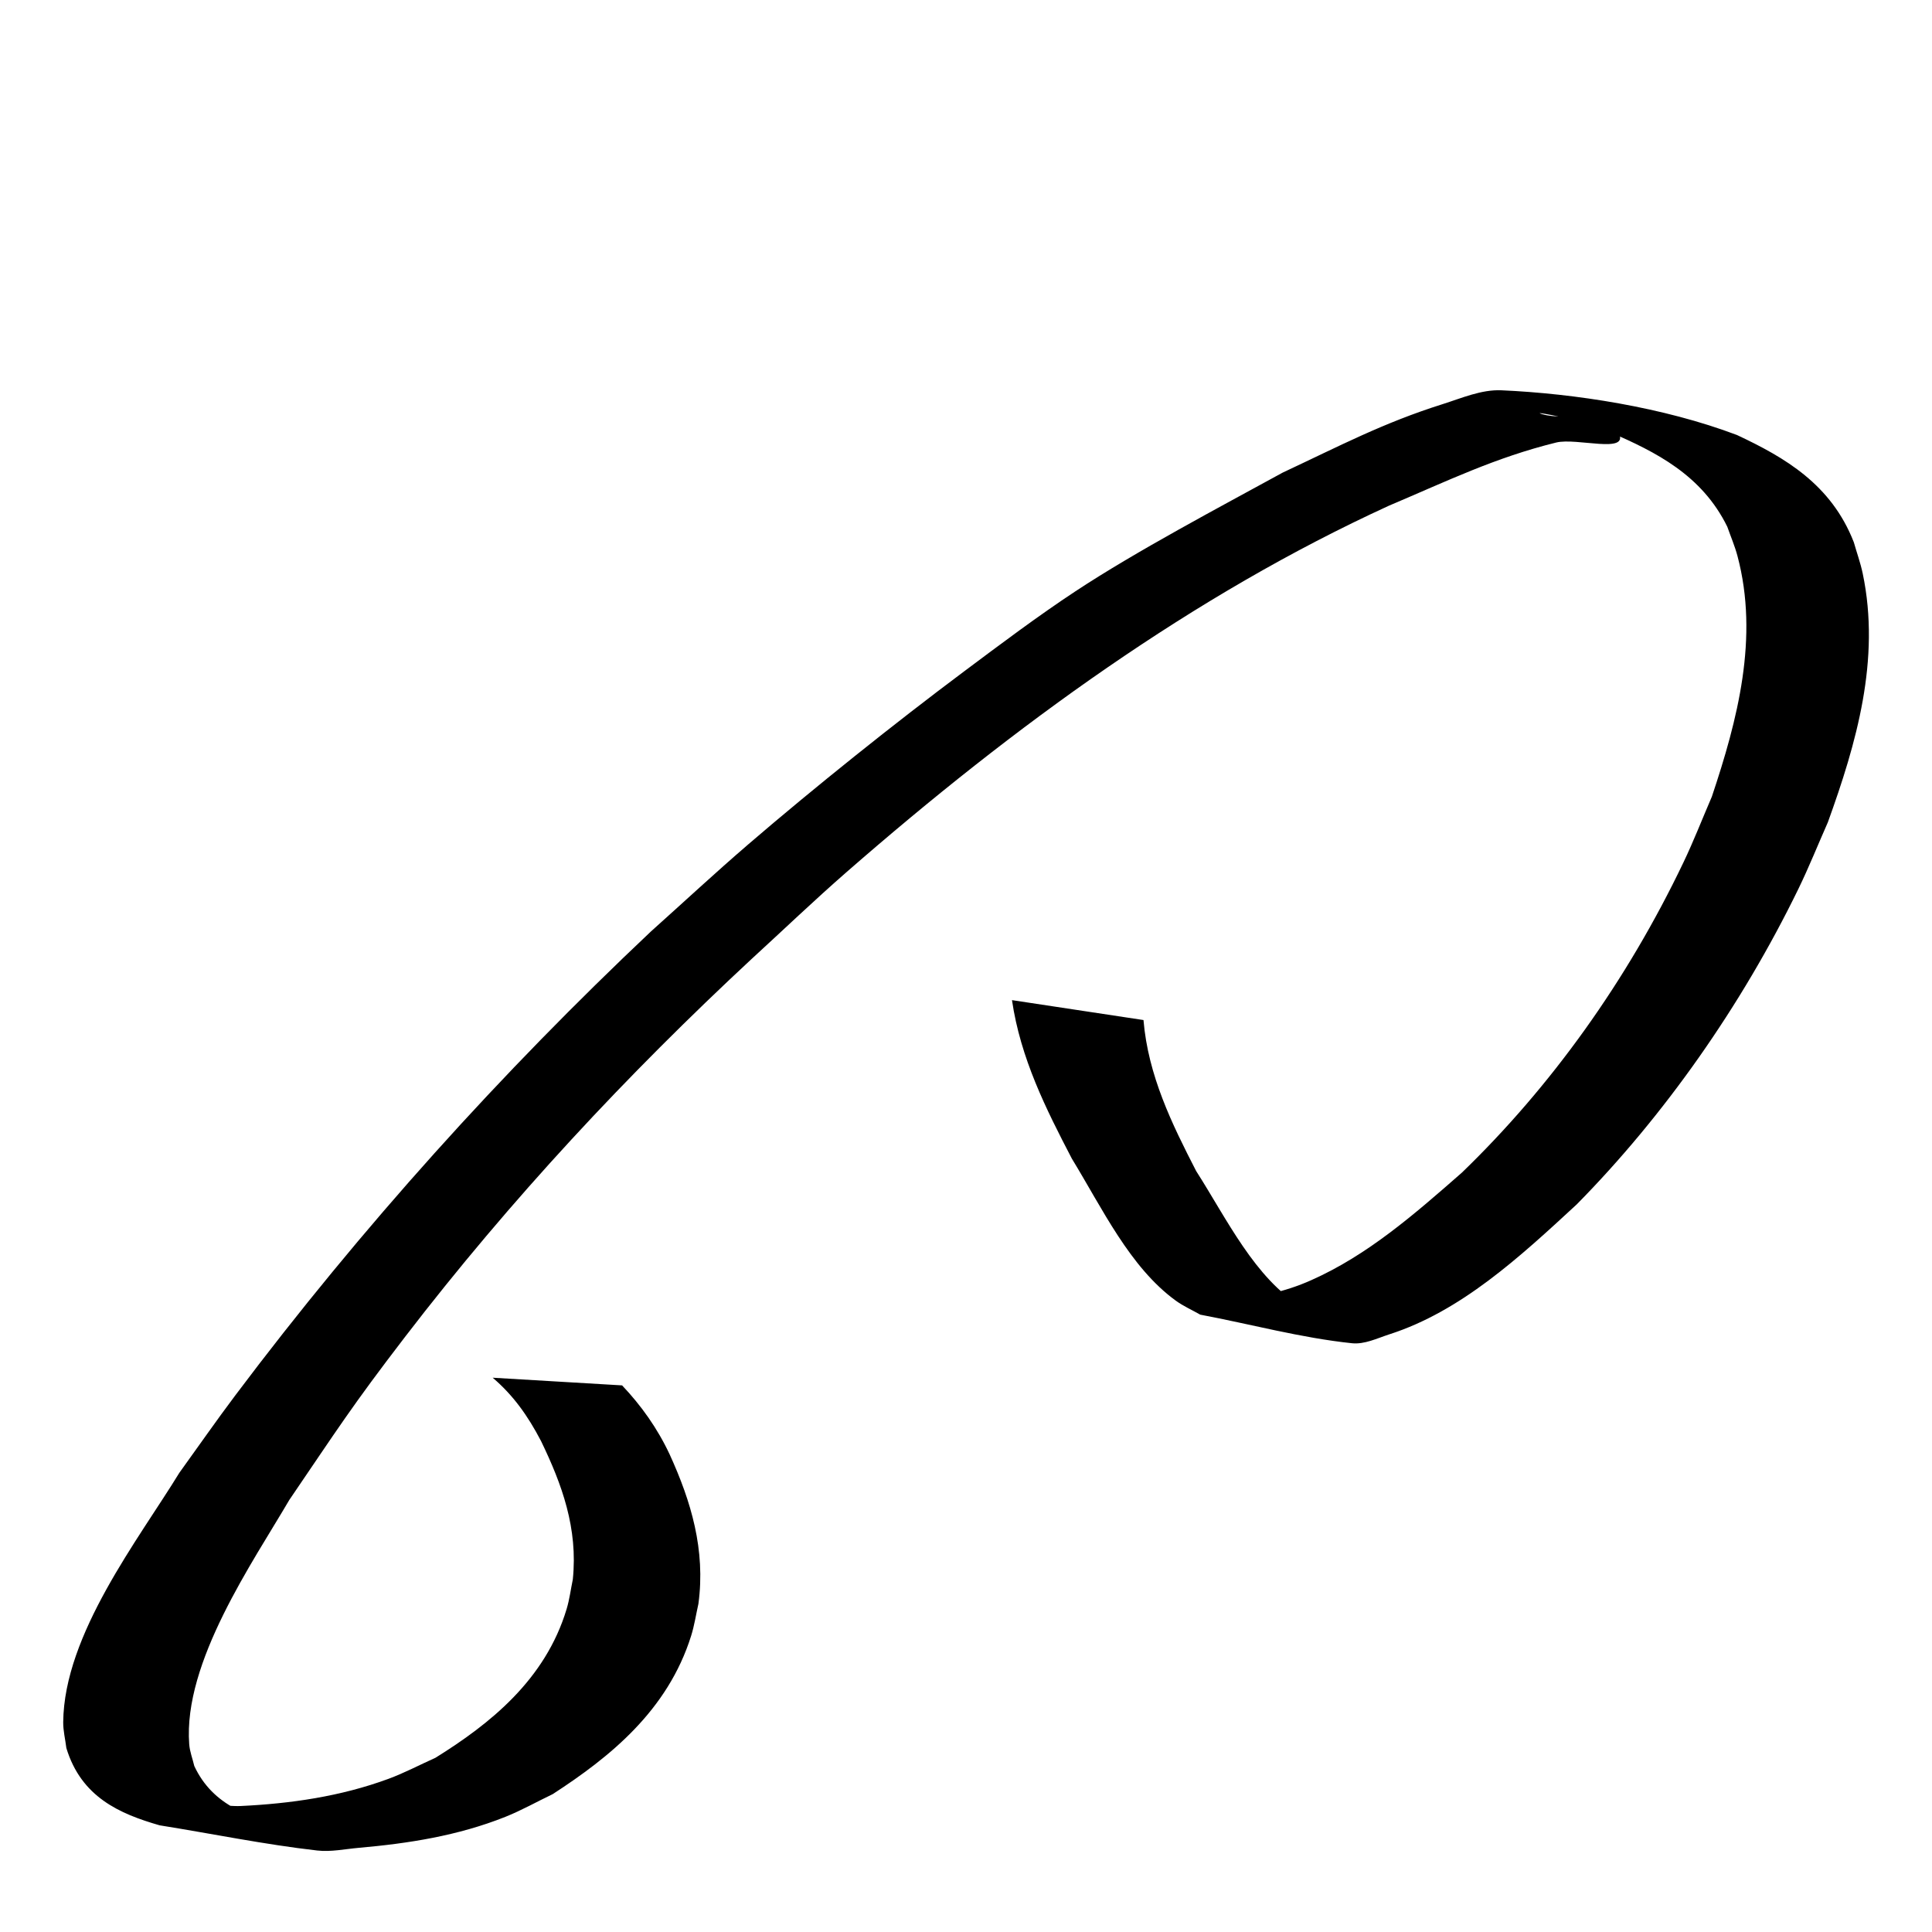 <?xml version="1.0" encoding="UTF-8" standalone="no"?>
<!-- Created with Inkscape (http://www.inkscape.org/) -->

<svg
   xmlns:dc="http://purl.org/dc/elements/1.1/"
   xmlns:cc="http://creativecommons.org/ns#"
   xmlns:rdf="http://www.w3.org/1999/02/22-rdf-syntax-ns#"
   xmlns:svg="http://www.w3.org/2000/svg"
   xmlns="http://www.w3.org/2000/svg"
   xmlns:sodipodi="http://sodipodi.sourceforge.net/DTD/sodipodi-0.dtd"
   xmlns:inkscape="http://www.inkscape.org/namespaces/inkscape"
   width="100"
   height="100"
   id="svg2"
   version="1.1"
   inkscape:version="0.47 r22583"
   sodipodi:docname="b.svg">
  <title
     id="title2813">Aksara Dompu - Mbojo</title>
  <defs
     id="defs4">
    <inkscape:perspective
       sodipodi:type="inkscape:persp3d"
       inkscape:vp_x="0 : 526.18109 : 1"
       inkscape:vp_y="0 : 1000 : 0"
       inkscape:vp_z="744.09448 : 526.18109 : 1"
       inkscape:persp3d-origin="372.04724 : 350.78739 : 1"
       id="perspective10" />
    <inkscape:perspective
       id="perspective10-9"
       inkscape:persp3d-origin="372.04724 : 350.78739 : 1"
       inkscape:vp_z="744.09448 : 526.18109 : 1"
       inkscape:vp_y="0 : 1000 : 0"
       inkscape:vp_x="0 : 526.18109 : 1"
       sodipodi:type="inkscape:persp3d" />
    <inkscape:perspective
       id="perspective10-7"
       inkscape:persp3d-origin="372.04724 : 350.78739 : 1"
       inkscape:vp_z="744.09448 : 526.18109 : 1"
       inkscape:vp_y="0 : 1000 : 0"
       inkscape:vp_x="0 : 526.18109 : 1"
       sodipodi:type="inkscape:persp3d" />
    <inkscape:perspective
       id="perspective10-0"
       inkscape:persp3d-origin="372.04724 : 350.78739 : 1"
       inkscape:vp_z="744.09448 : 526.18109 : 1"
       inkscape:vp_y="0 : 1000 : 0"
       inkscape:vp_x="0 : 526.18109 : 1"
       sodipodi:type="inkscape:persp3d" />
    <inkscape:perspective
       id="perspective10-2"
       inkscape:persp3d-origin="372.04724 : 350.78739 : 1"
       inkscape:vp_z="744.09448 : 526.18109 : 1"
       inkscape:vp_y="0 : 1000 : 0"
       inkscape:vp_x="0 : 526.18109 : 1"
       sodipodi:type="inkscape:persp3d" />
    <inkscape:perspective
       id="perspective10-01"
       inkscape:persp3d-origin="372.04724 : 350.78739 : 1"
       inkscape:vp_z="744.09448 : 526.18109 : 1"
       inkscape:vp_y="0 : 1000 : 0"
       inkscape:vp_x="0 : 526.18109 : 1"
       sodipodi:type="inkscape:persp3d" />
    <inkscape:perspective
       id="perspective10-28"
       inkscape:persp3d-origin="372.04724 : 350.78739 : 1"
       inkscape:vp_z="744.09448 : 526.18109 : 1"
       inkscape:vp_y="0 : 1000 : 0"
       inkscape:vp_x="0 : 526.18109 : 1"
       sodipodi:type="inkscape:persp3d" />
    <inkscape:perspective
       id="perspective10-5"
       inkscape:persp3d-origin="372.04724 : 350.78739 : 1"
       inkscape:vp_z="744.09448 : 526.18109 : 1"
       inkscape:vp_y="0 : 1000 : 0"
       inkscape:vp_x="0 : 526.18109 : 1"
       sodipodi:type="inkscape:persp3d" />
    <inkscape:perspective
       id="perspective10-91"
       inkscape:persp3d-origin="372.04724 : 350.78739 : 1"
       inkscape:vp_z="744.09448 : 526.18109 : 1"
       inkscape:vp_y="0 : 1000 : 0"
       inkscape:vp_x="0 : 526.18109 : 1"
       sodipodi:type="inkscape:persp3d" />
    <inkscape:perspective
       id="perspective10-09"
       inkscape:persp3d-origin="372.04724 : 350.78739 : 1"
       inkscape:vp_z="744.09448 : 526.18109 : 1"
       inkscape:vp_y="0 : 1000 : 0"
       inkscape:vp_x="0 : 526.18109 : 1"
       sodipodi:type="inkscape:persp3d" />
    <inkscape:perspective
       id="perspective10-6"
       inkscape:persp3d-origin="372.04724 : 350.78739 : 1"
       inkscape:vp_z="744.09448 : 526.18109 : 1"
       inkscape:vp_y="0 : 1000 : 0"
       inkscape:vp_x="0 : 526.18109 : 1"
       sodipodi:type="inkscape:persp3d" />
    <inkscape:perspective
       sodipodi:type="inkscape:persp3d"
       inkscape:vp_x="0 : 526.18109 : 1"
       inkscape:vp_y="0 : 1000 : 0"
       inkscape:vp_z="744.09448 : 526.18109 : 1"
       inkscape:persp3d-origin="372.04724 : 350.78739 : 1"
       id="perspective10-97" />
    <inkscape:perspective
       id="perspective10-8"
       inkscape:persp3d-origin="372.04724 : 350.78739 : 1"
       inkscape:vp_z="744.09448 : 526.18109 : 1"
       inkscape:vp_y="0 : 1000 : 0"
       inkscape:vp_x="0 : 526.18109 : 1"
       sodipodi:type="inkscape:persp3d" />
    <inkscape:perspective
       id="perspective10-9-7"
       inkscape:persp3d-origin="372.04724 : 350.78739 : 1"
       inkscape:vp_z="744.09448 : 526.18109 : 1"
       inkscape:vp_y="0 : 1000 : 0"
       inkscape:vp_x="0 : 526.18109 : 1"
       sodipodi:type="inkscape:persp3d" />
    <inkscape:perspective
       id="perspective10-66"
       inkscape:persp3d-origin="372.04724 : 350.78739 : 1"
       inkscape:vp_z="744.09448 : 526.18109 : 1"
       inkscape:vp_y="0 : 1000 : 0"
       inkscape:vp_x="0 : 526.18109 : 1"
       sodipodi:type="inkscape:persp3d" />
    <inkscape:perspective
       id="perspective10-87"
       inkscape:persp3d-origin="372.04724 : 350.78739 : 1"
       inkscape:vp_z="744.09448 : 526.18109 : 1"
       inkscape:vp_y="0 : 1000 : 0"
       inkscape:vp_x="0 : 526.18109 : 1"
       sodipodi:type="inkscape:persp3d" />
    <inkscape:perspective
       id="perspective10-05"
       inkscape:persp3d-origin="372.04724 : 350.78739 : 1"
       inkscape:vp_z="744.09448 : 526.18109 : 1"
       inkscape:vp_y="0 : 1000 : 0"
       inkscape:vp_x="0 : 526.18109 : 1"
       sodipodi:type="inkscape:persp3d" />
  </defs>
  <sodipodi:namedview
     id="base"
     pagecolor="#ffffff"
     bordercolor="#666666"
     borderopacity="1.0"
     inkscape:pageopacity="0.0"
     inkscape:pageshadow="2"
     inkscape:zoom="1"
     inkscape:cx="-64"
     inkscape:cy="28.139785"
     inkscape:document-units="px"
     inkscape:current-layer="layer1"
     showgrid="false"
     inkscape:window-width="1024"
     inkscape:window-height="538"
     inkscape:window-x="0"
     inkscape:window-y="24"
     inkscape:window-maximized="1" />
  <g
     inkscape:label="Layer 1"
     inkscape:groupmode="layer"
     id="layer1"
     transform="translate(0,-952.362)">
    <g
       id="layer1-2"
       inkscape:label="Layer 1"
       transform="translate(1.384,4.344)">
      <path
         d="m 57.803,1000.818 c 0.238,2.866 1.481,5.393 2.725,7.811 1.588,2.479 3.043,5.574 5.495,7.044 0.412,0.247 0.867,0.379 1.301,0.568 -1.666,-0.348 -3.405,-0.374 -4.998,-1.043 -0.633,-0.266 1.349,-0.064 2.01,-0.211 0.735,-0.163 1.461,-0.397 2.16,-0.712 2.908,-1.293 5.322,-3.399 7.786,-5.561 4.619,-4.46 8.54,-9.931 11.469,-16.058 0.531,-1.11 0.981,-2.27 1.471,-3.406 1.328,-3.963 2.449,-8.234 1.324,-12.459 -0.138,-0.517 -0.349,-1.004 -0.524,-1.506 -1.317,-2.686 -3.709,-3.876 -6.077,-4.901 -0.527,-0.189 -1.043,-0.425 -1.58,-0.567 -0.634,-0.168 -2.557,-0.552 -1.927,-0.363 1.308,0.392 3.289,-0.396 3.965,0.974 0.545,1.105 -2.174,0.232 -3.24,0.495 -3.155,0.778 -5.6,1.975 -8.655,3.269 -10.121,4.636 -19.39,11.384 -28.08,18.97 -1.665,1.453 -3.273,2.994 -4.909,4.492 -6.411,5.956 -12.47,12.438 -17.944,19.569 -2.758,3.593 -3.49,4.77 -5.986,8.434 -1.866,3.196 -5.501,8.39 -5.179,12.641 0.029,0.388 0.175,0.752 0.263,1.128 0.973,2.093 2.965,2.697 4.832,3.094 -1.557,-0.333 -3.181,-0.375 -4.671,-1 -0.7,-0.294 1.488,0.012 2.231,-0.023 2.587,-0.123 5.179,-0.493 7.658,-1.407 0.828,-0.306 1.623,-0.727 2.434,-1.091 2.805,-1.745 5.687,-4.028 6.79,-7.707 0.148,-0.493 0.212,-1.016 0.318,-1.524 0.273,-2.646 -0.563,-4.924 -1.645,-7.163 -0.691,-1.322 -1.437,-2.365 -2.502,-3.277 0,0 6.698,0.397 6.698,0.397 l 0,0 c 0.983,1.038 1.823,2.208 2.464,3.577 1.105,2.423 1.863,4.934 1.486,7.73 -0.125,0.551 -0.208,1.118 -0.376,1.653 -1.215,3.876 -4.21,6.279 -7.165,8.196 -0.818,0.392 -1.617,0.843 -2.453,1.177 -2.458,0.979 -5.015,1.377 -7.59,1.603 -0.714,0.063 -1.432,0.219 -2.144,0.139 -2.733,-0.311 -5.441,-0.87 -8.162,-1.305 -2.061,-0.593 -4.054,-1.458 -4.825,-3.999 -0.054,-0.447 -0.167,-0.889 -0.163,-1.34 0.04,-4.549 3.92,-9.488 6.011,-12.906 0.963,-1.333 1.904,-2.689 2.89,-4 6.56,-8.729 13.798,-16.734 21.527,-24.027 1.671,-1.496 3.319,-3.029 5.014,-4.488 3.424,-2.946 7.607,-6.291 11.183,-8.963 1.904,-1.423 3.806,-2.855 5.773,-4.153 3.145,-2.074 7.44,-4.342 10.723,-6.14 2.977,-1.395 5.206,-2.574 8.264,-3.539 1.004,-0.317 2.019,-0.767 3.058,-0.721 3.787,0.168 8.381,0.874 12.189,2.314 2.479,1.163 4.886,2.555 6.051,5.555 0.153,0.539 0.344,1.065 0.46,1.617 0.933,4.451 -0.332,8.798 -1.806,12.876 -0.509,1.15 -0.979,2.326 -1.527,3.451 -2.962,6.079 -6.958,11.747 -11.468,16.322 -2.964,2.74 -6.001,5.542 -9.708,6.73 -0.632,0.205 -1.275,0.527 -1.928,0.459 -2.641,-0.276 -5.236,-0.987 -7.855,-1.48 -0.424,-0.243 -0.872,-0.438 -1.273,-0.73 -2.37,-1.726 -3.794,-4.765 -5.372,-7.347 -1.337,-2.567 -2.658,-5.192 -3.098,-8.202 0,0 6.809,1.031 6.809,1.031 z"
         id="path3074"
         style="fill:#000000" />
    </g>
  </g>
</svg>
